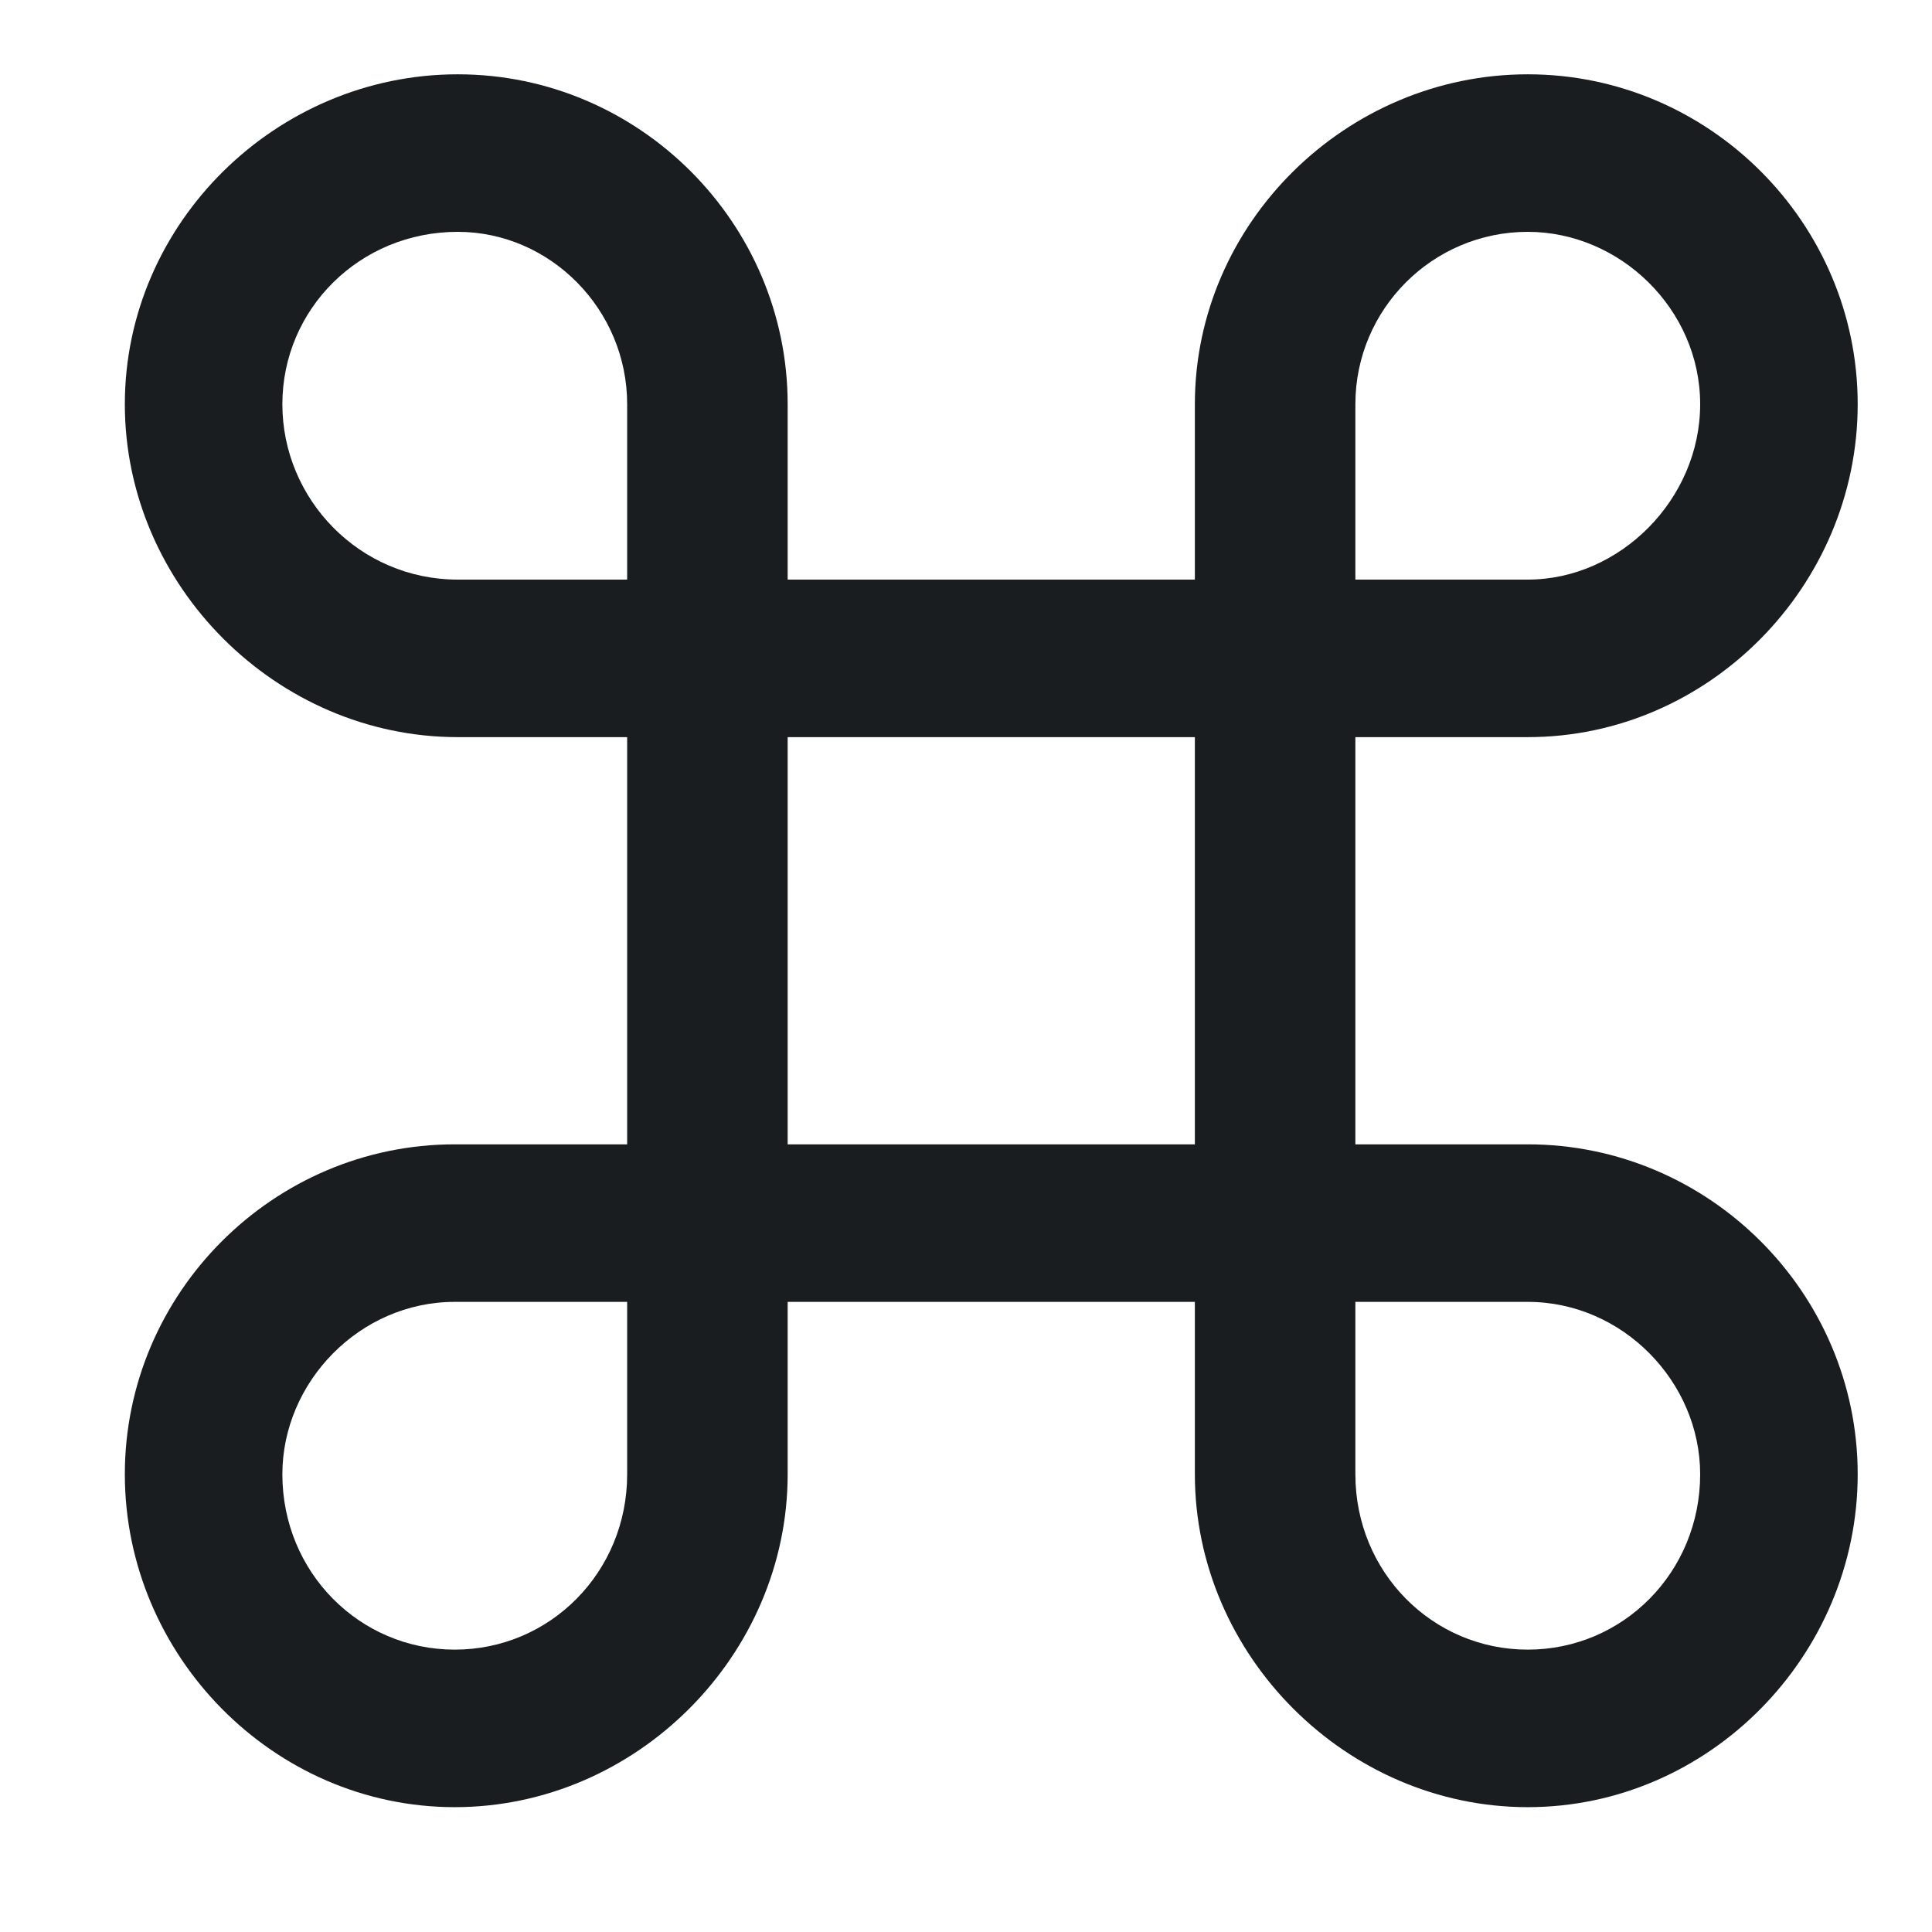 <svg width="13" height="13" viewBox="0 0 13 13" fill="none" xmlns="http://www.w3.org/2000/svg">
    <path
        d="M10.28 12.16C9.06 12.16 8.04 11.14 8.04 9.92V8.76H5.3V9.92C5.3 11.14 4.28 12.16 3.06 12.16C1.84 12.16 0.84 11.14 0.84 9.92C0.84 8.7 1.84 7.7 3.06 7.7H4.22V4.96H3.08C1.86 4.96 0.84 3.94 0.84 2.72C0.84 1.5 1.86 0.5 3.08 0.5C4.3 0.5 5.3 1.5 5.3 2.72V3.9H8.04V2.72C8.04 1.5 9.06 0.5 10.28 0.5C11.5 0.5 12.5 1.5 12.5 2.72C12.5 3.94 11.5 4.96 10.28 4.96H9.12V7.7H10.28C11.5 7.7 12.5 8.7 12.5 9.92C12.5 11.14 11.5 12.16 10.28 12.16ZM4.22 3.9V2.72C4.22 2.08 3.7 1.56 3.08 1.56C2.42 1.56 1.9 2.08 1.9 2.72C1.9 3.36 2.42 3.9 3.08 3.9H4.22ZM10.28 1.56C9.64 1.56 9.12 2.08 9.12 2.72V3.9H10.28C10.9 3.9 11.44 3.36 11.44 2.72C11.44 2.08 10.9 1.56 10.28 1.56ZM5.3 7.7H8.04V4.96H5.3V7.7ZM4.22 9.92V8.76H3.06C2.42 8.76 1.9 9.3 1.9 9.92C1.9 10.58 2.42 11.1 3.06 11.1C3.7 11.1 4.22 10.58 4.22 9.92ZM10.28 8.76H9.12V9.92C9.12 10.58 9.64 11.1 10.28 11.1C10.92 11.1 11.44 10.58 11.44 9.92C11.44 9.3 10.92 8.76 10.28 8.76Z"
        fill="#1A1D1F" />
</svg>
    